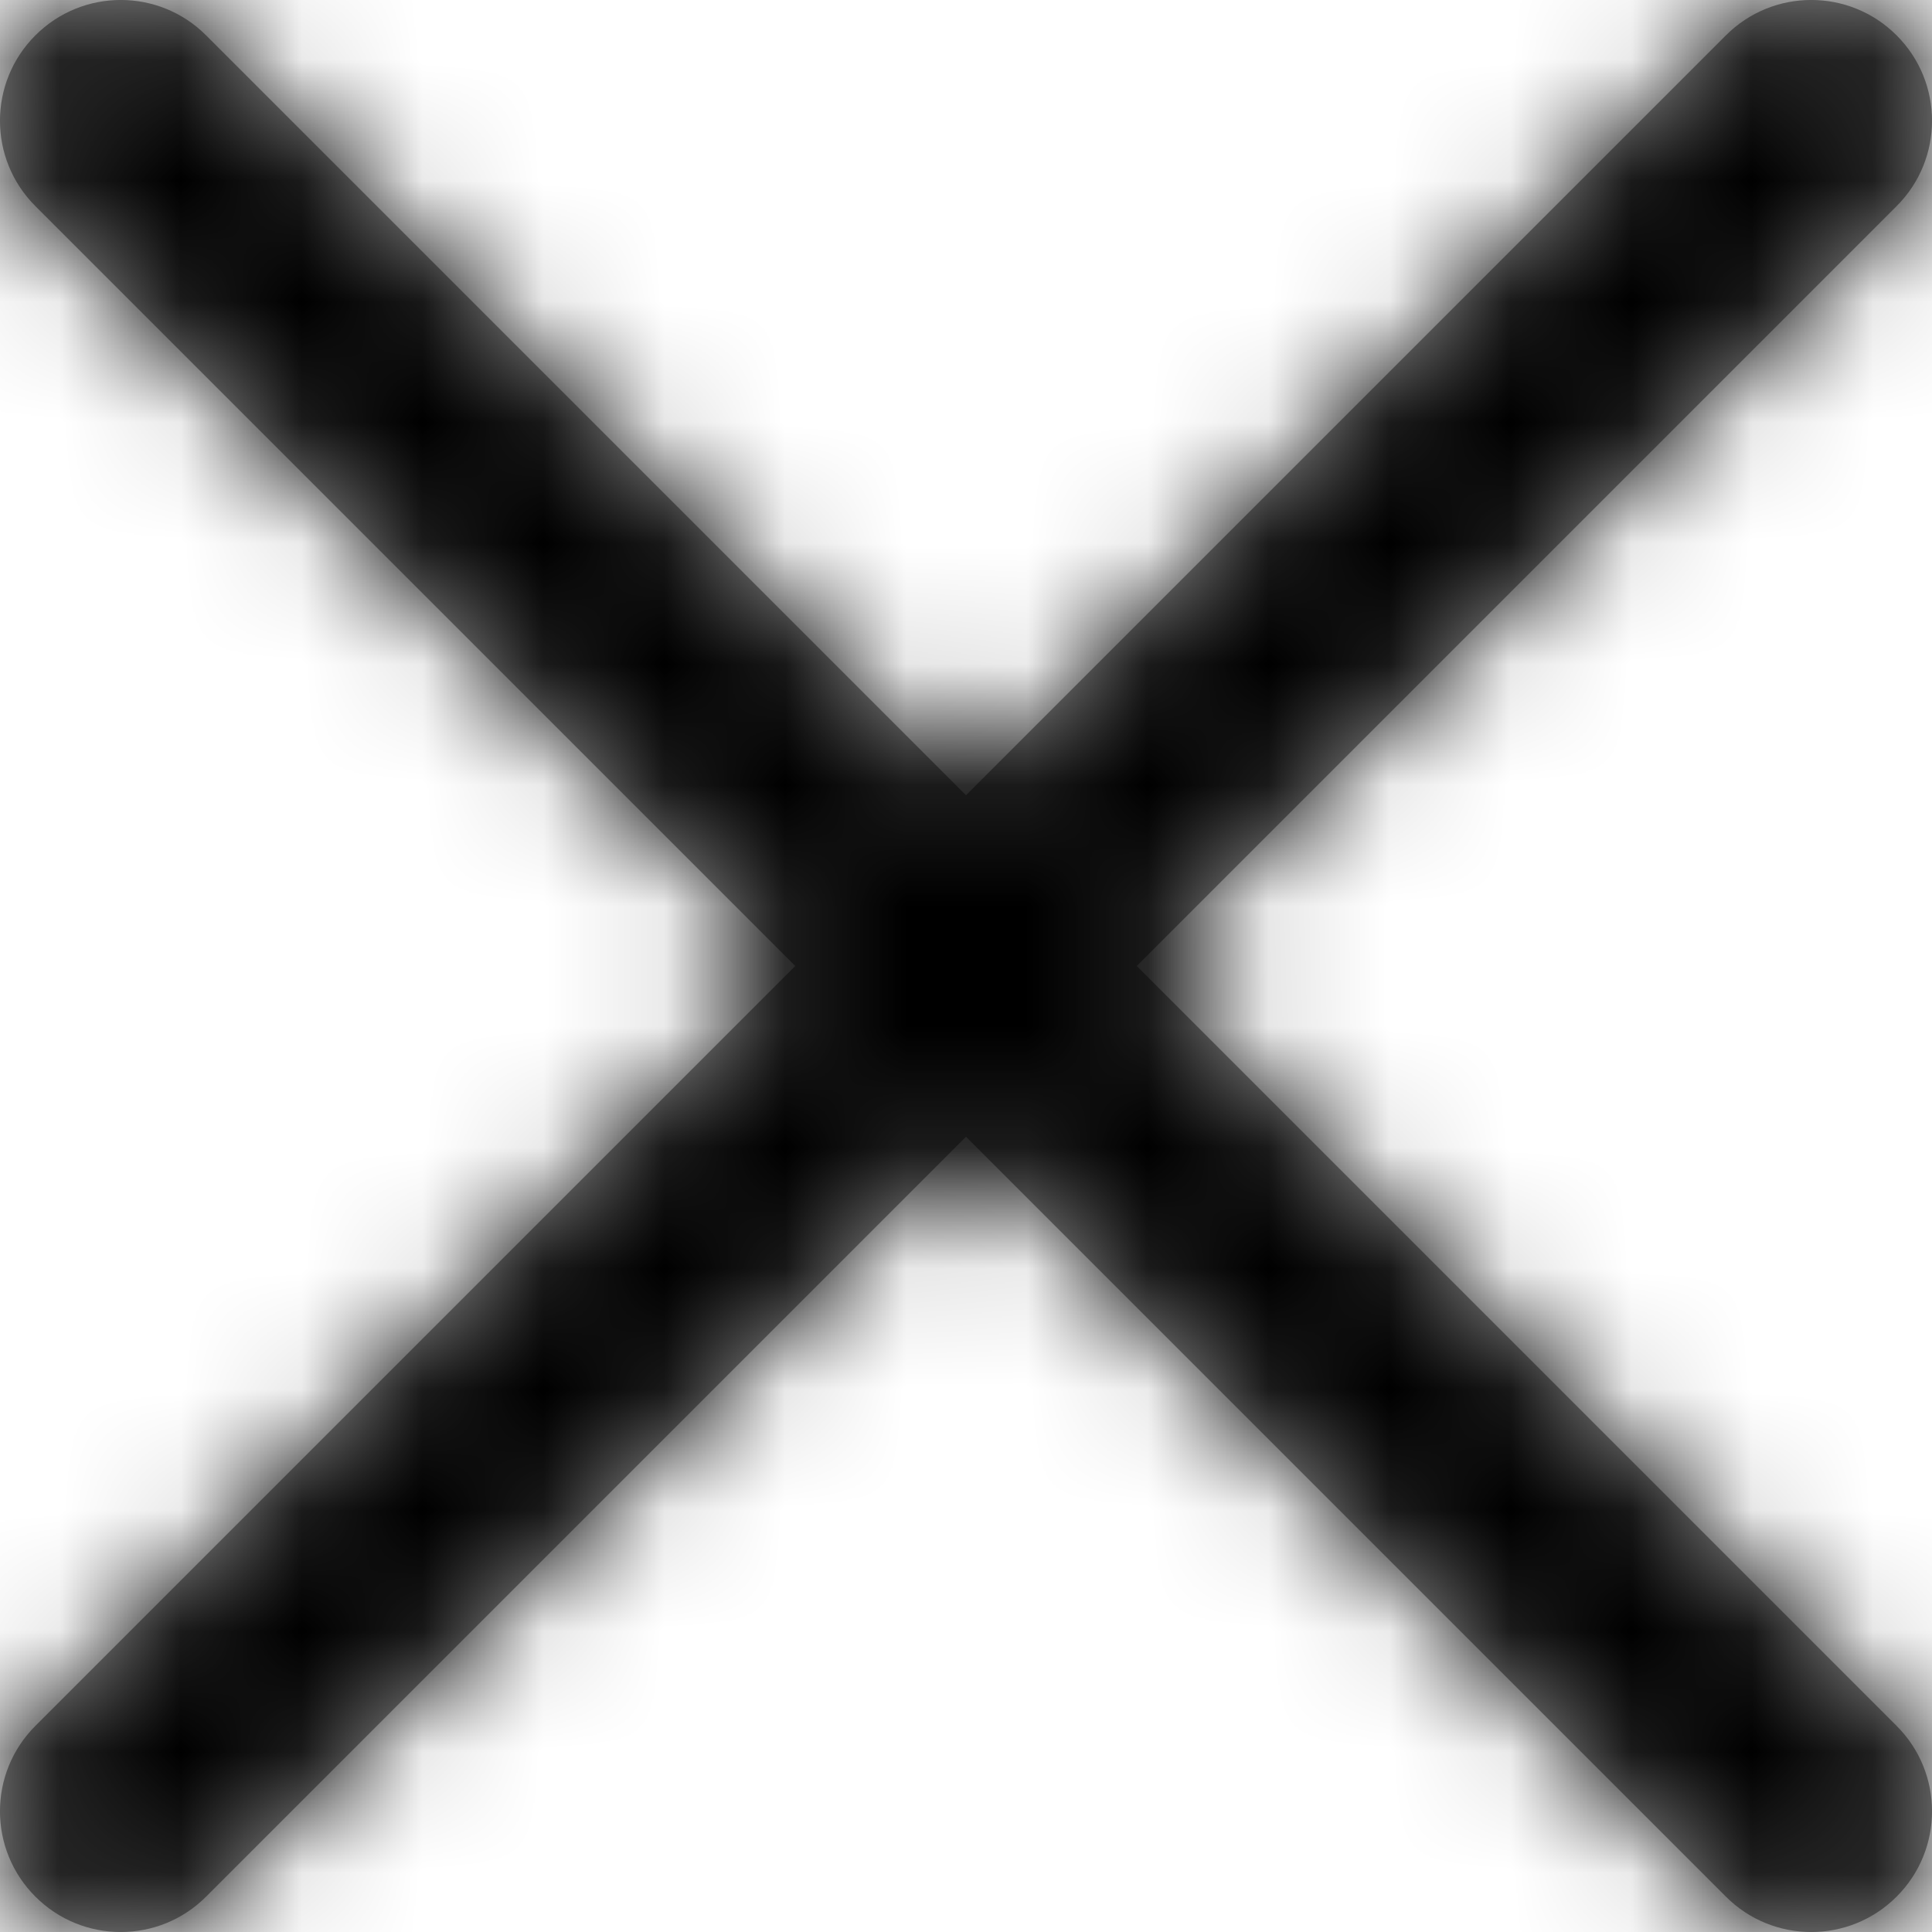 <?xml version="1.0" encoding="UTF-8"?>
<svg width="16px" height="16px" viewBox="0 0 16 16" version="1.1" xmlns="http://www.w3.org/2000/svg" xmlns:xlink="http://www.w3.org/1999/xlink">
    <!-- Generator: Sketch 49.3 (51167) - http://www.bohemiancoding.com/sketch -->
    <title>Icons / Cross</title>
    <desc>Created with Sketch.</desc>
    <defs>
        <path d="M14,12.586 L7.707,6.293 C7.317,5.902 6.683,5.902 6.293,6.293 C5.902,6.683 5.902,7.317 6.293,7.707 L12.586,14 L6.293,20.293 C5.902,20.683 5.902,21.317 6.293,21.707 C6.683,22.098 7.317,22.098 7.707,21.707 L14,15.414 L20.293,21.707 C20.683,22.098 21.317,22.098 21.707,21.707 C22.098,21.317 22.098,20.683 21.707,20.293 L15.414,14 L21.707,7.707 C22.098,7.317 22.098,6.683 21.707,6.293 C21.317,5.902 20.683,5.902 20.293,6.293 L14,12.586 Z" id="path-1"></path>
    </defs>
    <g id="Page-1" stroke="none" stroke-width="1" fill="none" fill-rule="evenodd">
        <g id="Tablet" transform="translate(-284, -457)">
            <g id="Icons-/-Cross" transform="translate(278, 451)">
                <mask id="mask-2" fill="white">
                    <use xlink:href="#path-1"></use>
                </mask>
                <use id="Icon" fill="#979797" fill-rule="nonzero" xlink:href="#path-1"></use>
                <g id="Colors-/-Black" mask="url(#mask-2)" fill="#000000" fill-rule="evenodd">
                    <rect id="Color" x="0" y="0" width="28" height="28"></rect>
                </g>
            </g>
        </g>
    </g>
</svg>